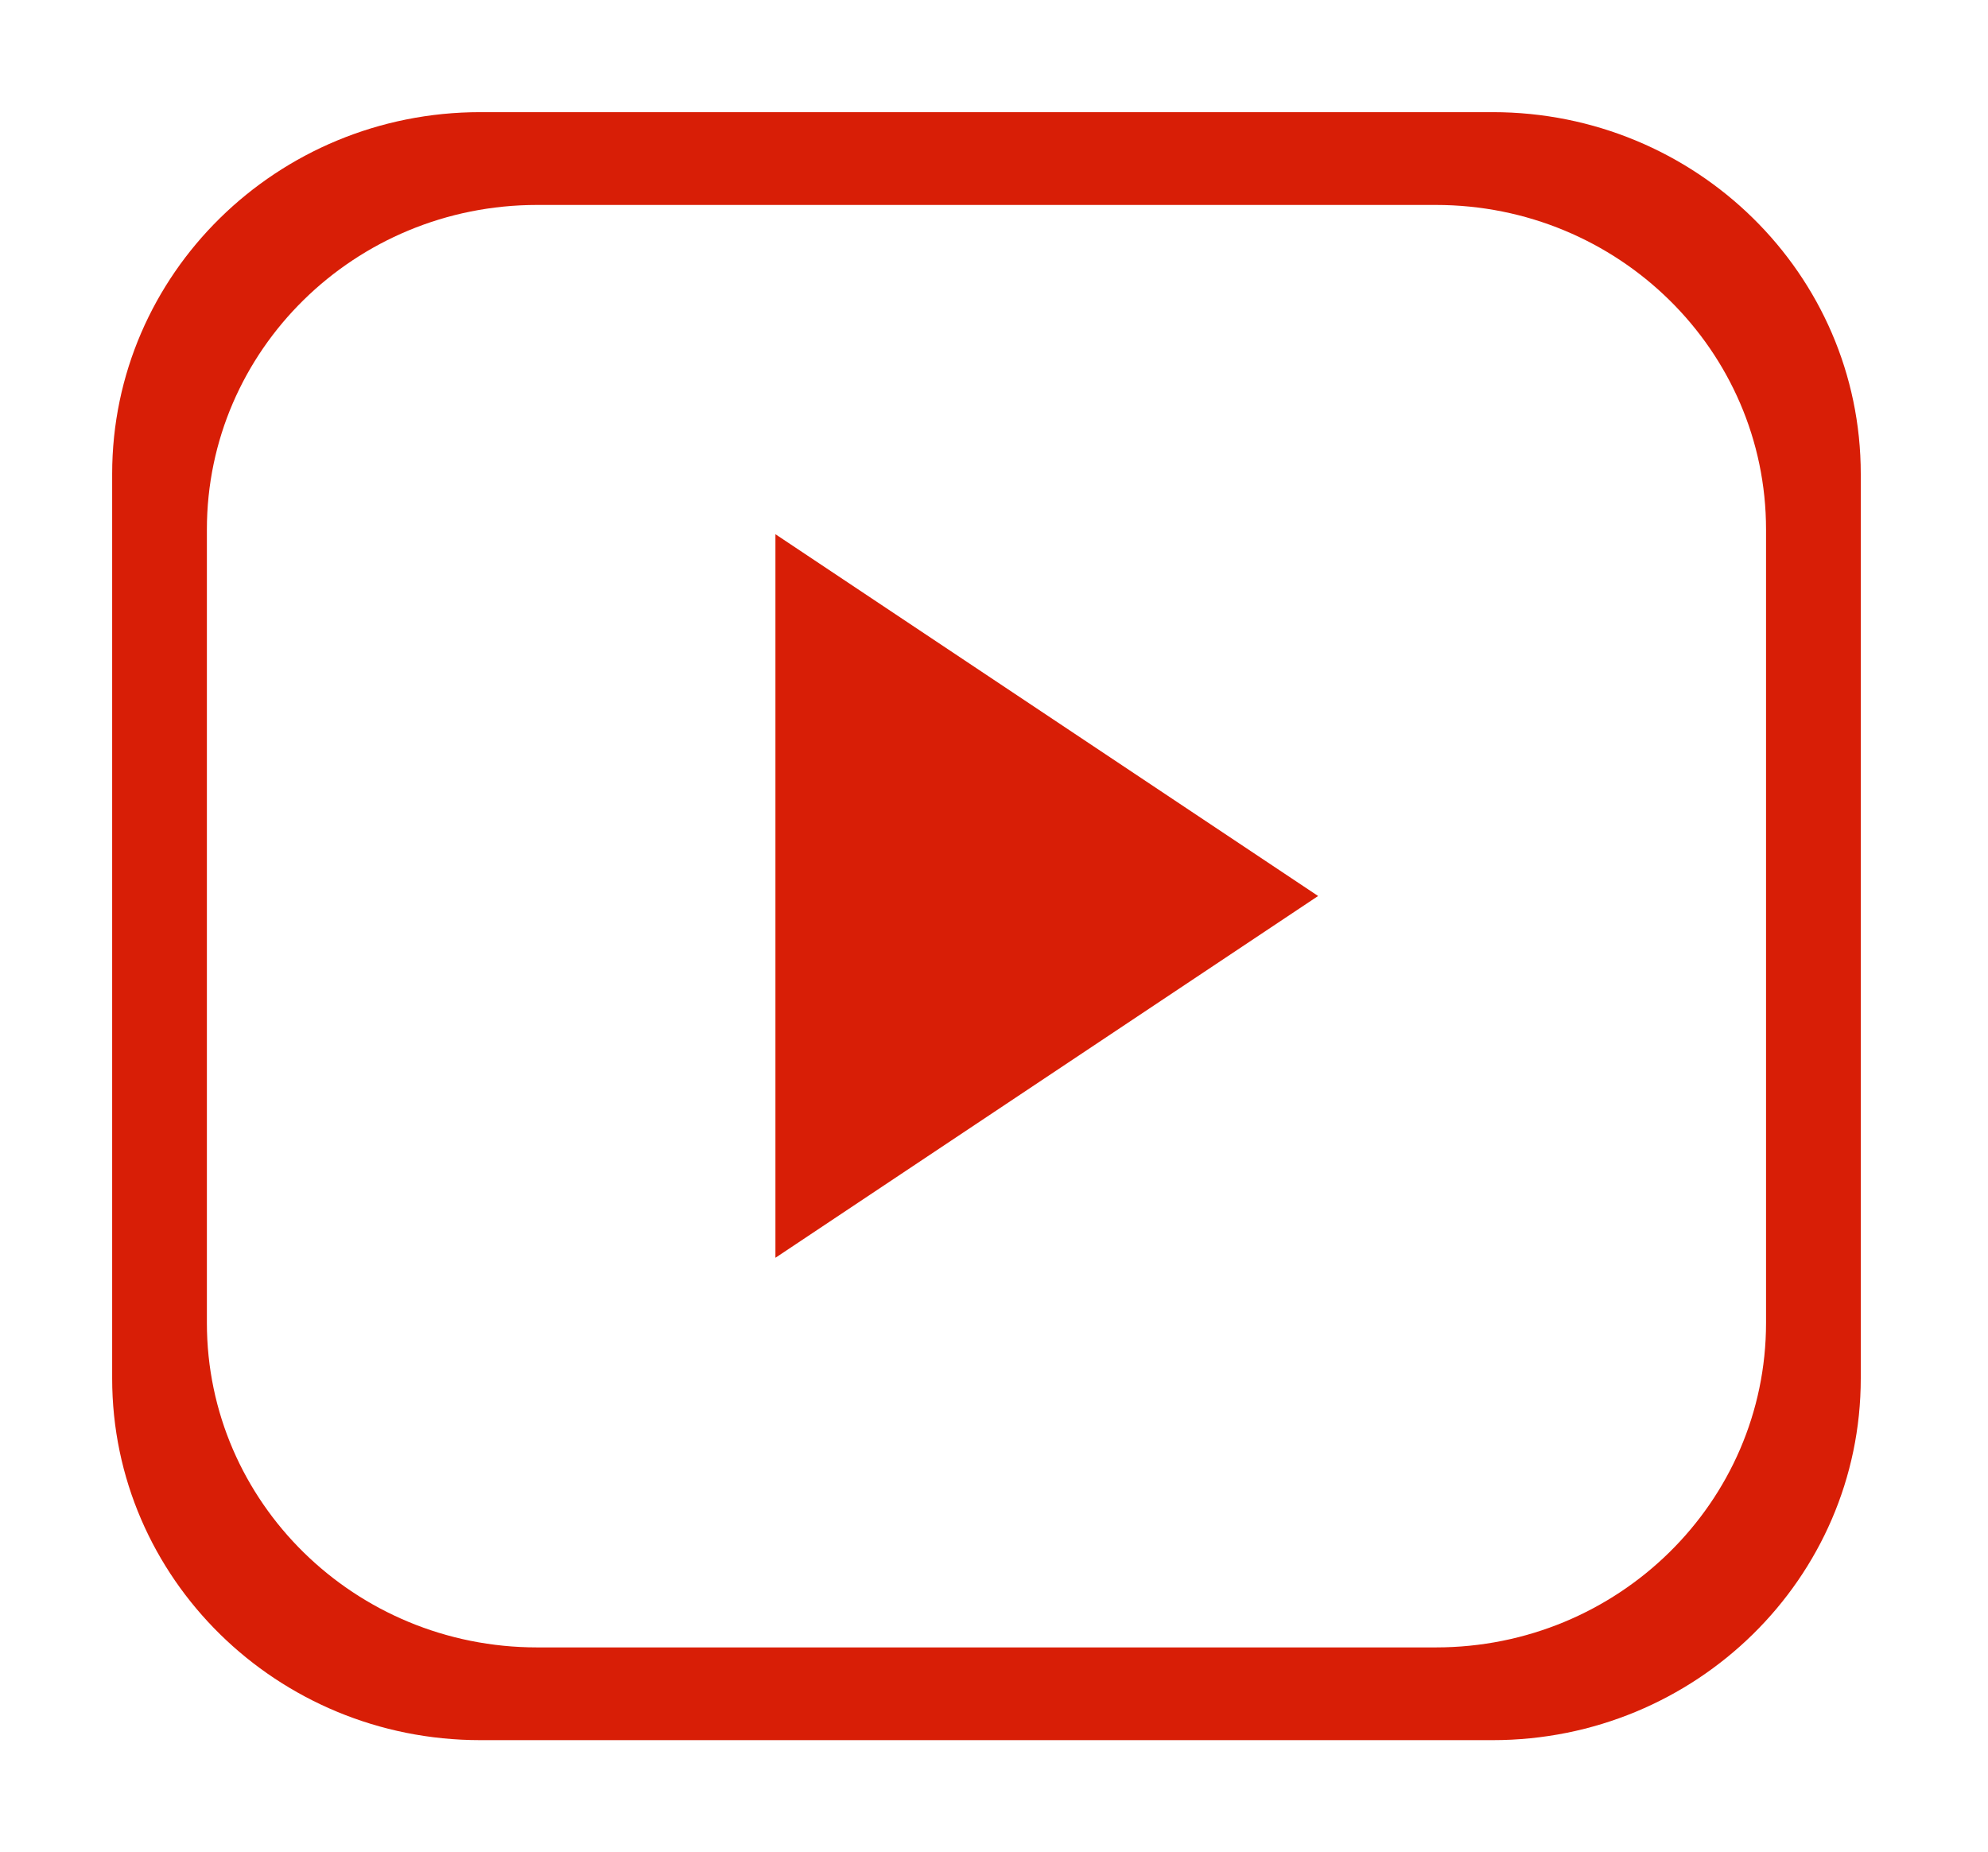 <?xml version="1.0" standalone="no"?><!DOCTYPE svg PUBLIC "-//W3C//DTD SVG 1.1//EN" "http://www.w3.org/Graphics/SVG/1.1/DTD/svg11.dtd"><svg t="1533530860539" class="icon" style="" viewBox="0 0 1099 1024" version="1.1" xmlns="http://www.w3.org/2000/svg" p-id="2261" xmlns:xlink="http://www.w3.org/1999/xlink" width="51.516" height="48"><defs><style type="text/css"></style></defs><path d="M825.167 962H265.5C153.133 962 62 872.467 62 762V262c0-110.467 91.133-200 203.5-200h559.667C937.533 62 1028.667 151.533 1028.667 262v500c0 110.467-91.133 200-203.5 200z m151.133-669.3c0-99.067-81.733-179.4-182.533-179.4H296.9c-100.8 0-182.533 80.333-182.533 179.4V731.333c0 99.067 81.733 179.4 182.533 179.4h496.867c100.8 0 182.533-80.333 182.533-179.4V292.667z" p-id="2262" fill="#d81e06"></path><path d="M428.667 295.333l300 200-300 200z" p-id="2263" fill="#d81e06"></path></svg>